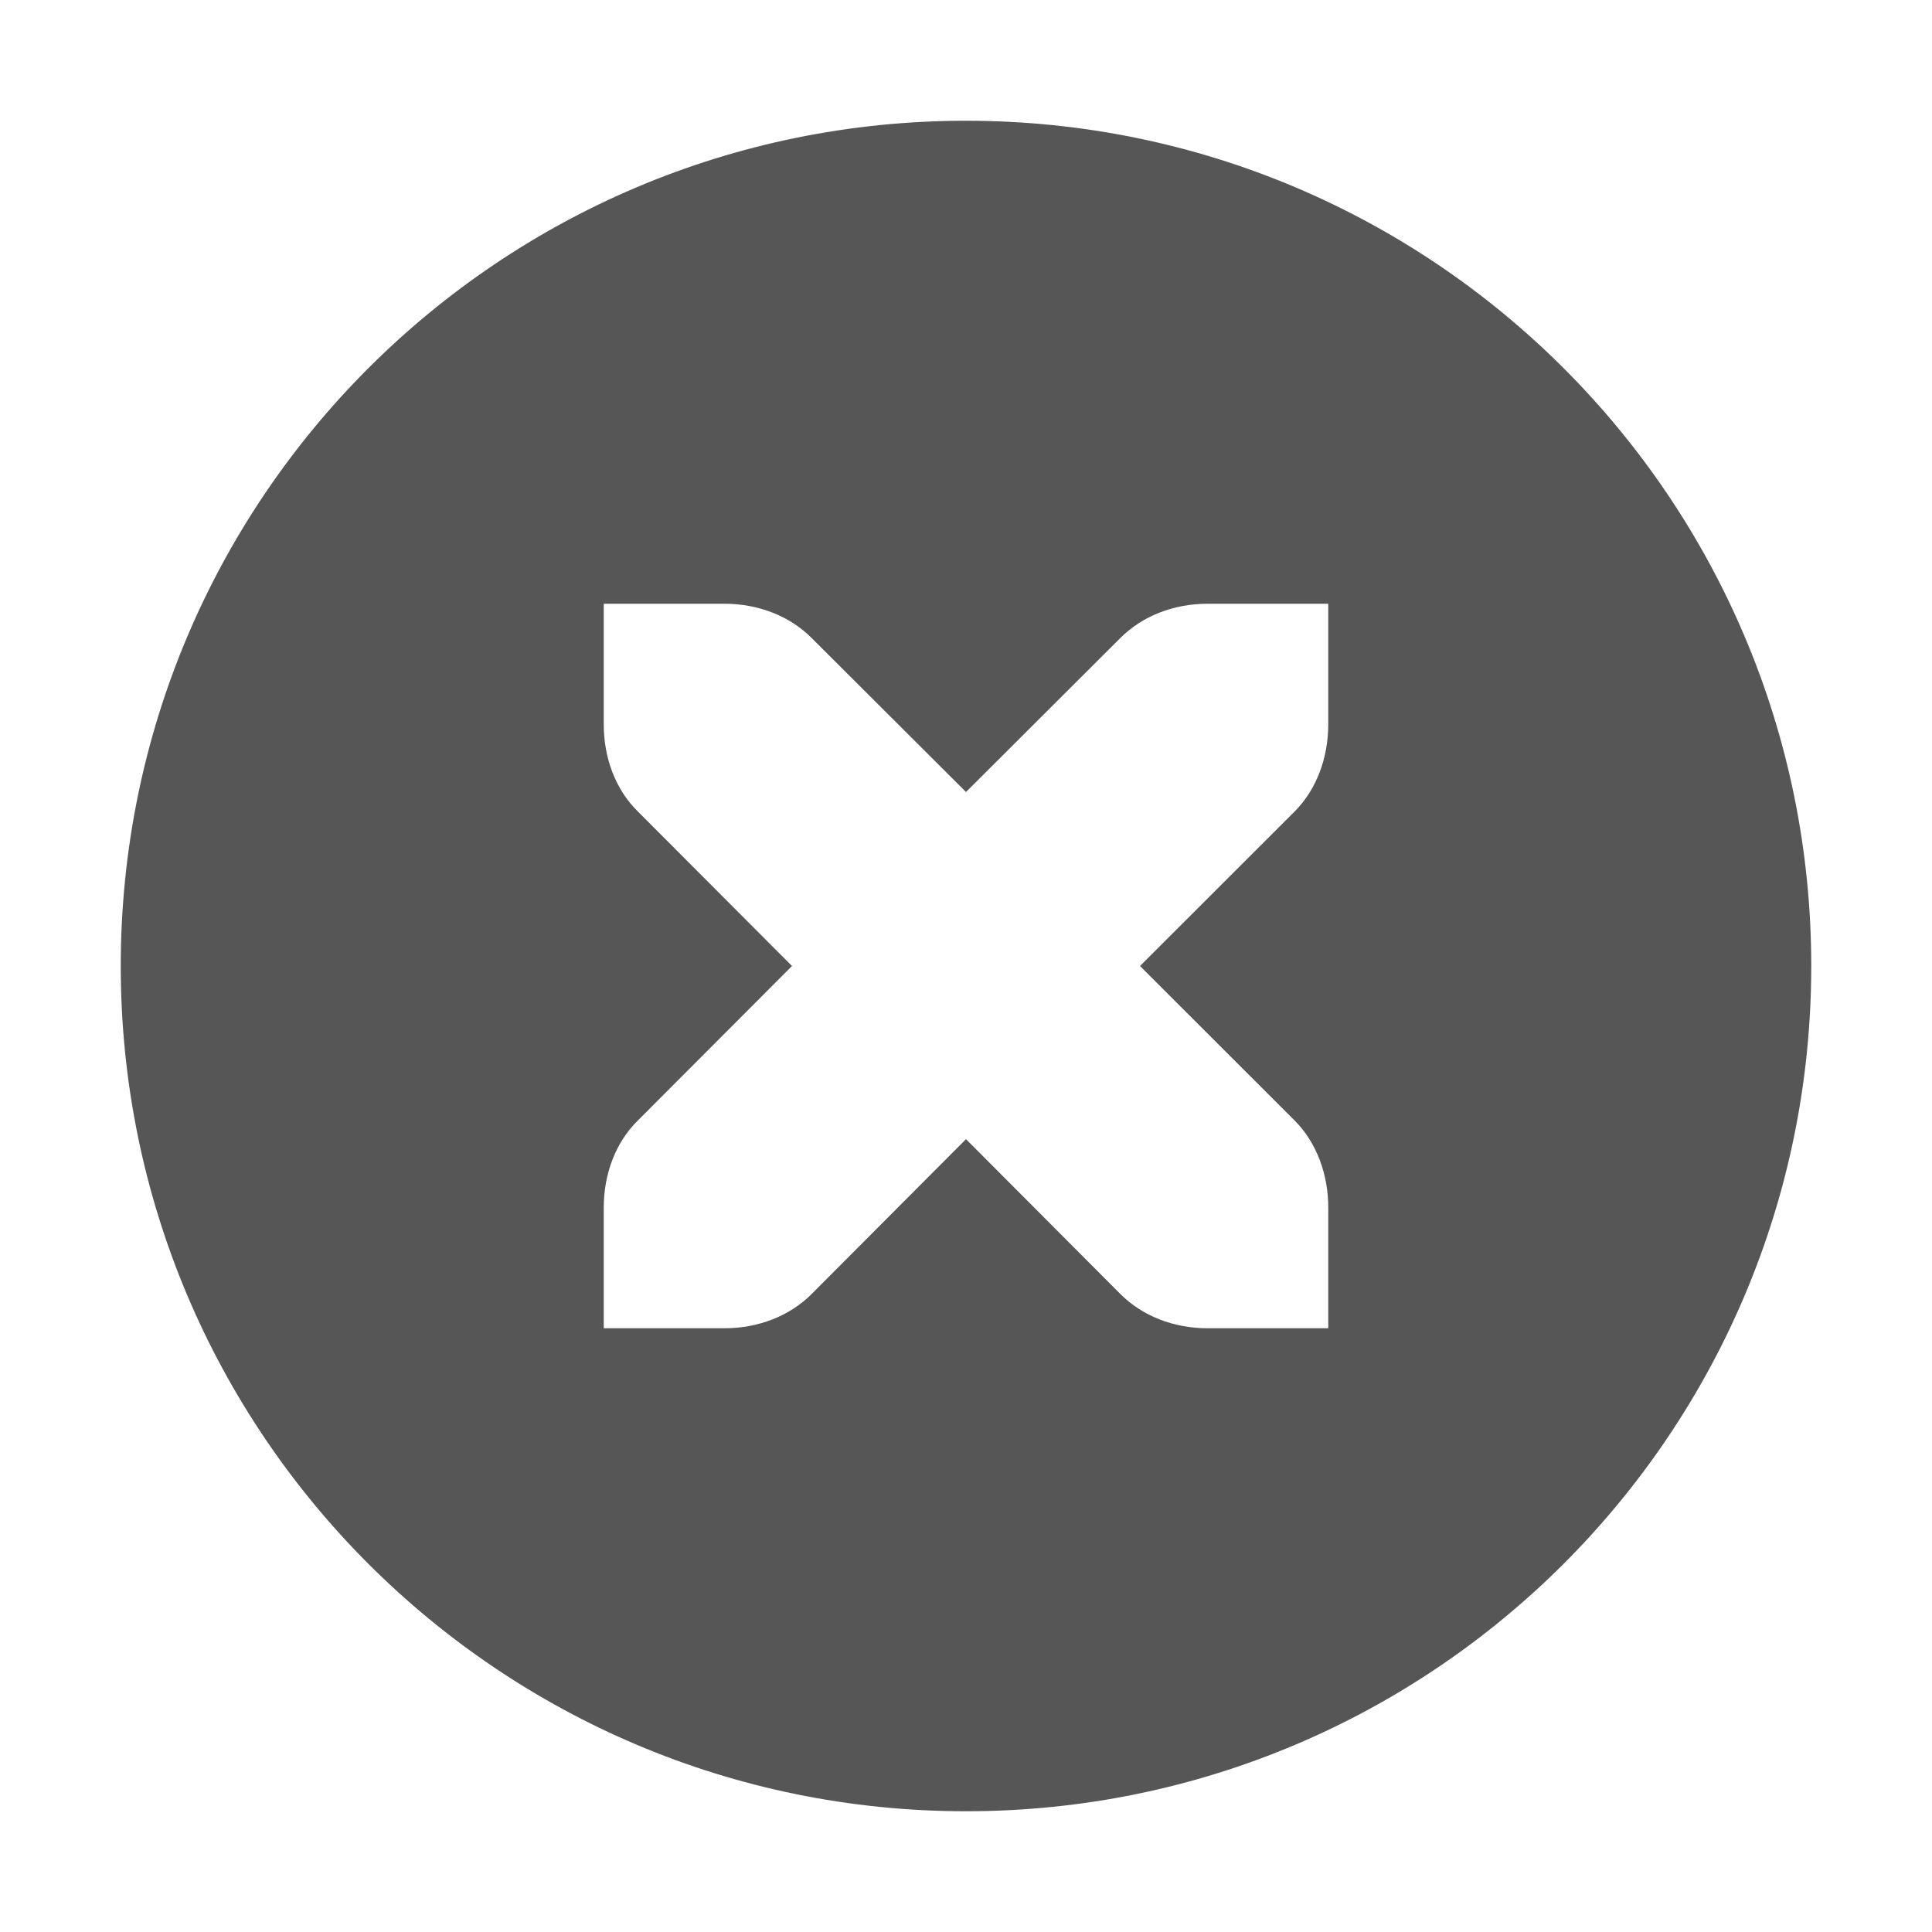 
<svg xmlns="http://www.w3.org/2000/svg" xmlns:xlink="http://www.w3.org/1999/xlink" width="16px" height="16px" viewBox="0 0 16 16" version="1.1">
<g id="surface1">
<path style=" stroke:none;fill-rule:nonzero;fill:#565656;fill-opacity:1;" d="M 8 1 C 4.133 1 1 4.133 1 8 C 1 11.867 4.133 15 8 15 C 11.867 15 15 11.867 15 8 C 15 4.133 11.867 1 8 1 Z M 5 5 L 6 5 C 6.281 5 6.539 5.102 6.719 5.281 L 8 6.559 L 9.281 5.281 C 9.461 5.102 9.719 5 10 5 L 11 5 L 11 6 C 11 6.277 10.902 6.539 10.723 6.719 L 9.441 8 L 10.723 9.281 C 10.902 9.461 11 9.723 11 10 L 11 11 L 10 11 C 9.719 11 9.461 10.898 9.281 10.719 L 8 9.434 L 6.719 10.719 C 6.539 10.898 6.281 11 6 11 L 5 11 L 5 10 C 5 9.723 5.098 9.461 5.281 9.281 L 6.559 8 L 5.281 6.719 C 5.098 6.539 5 6.277 5 6 Z M 5 5 "/>
</g>
</svg>
